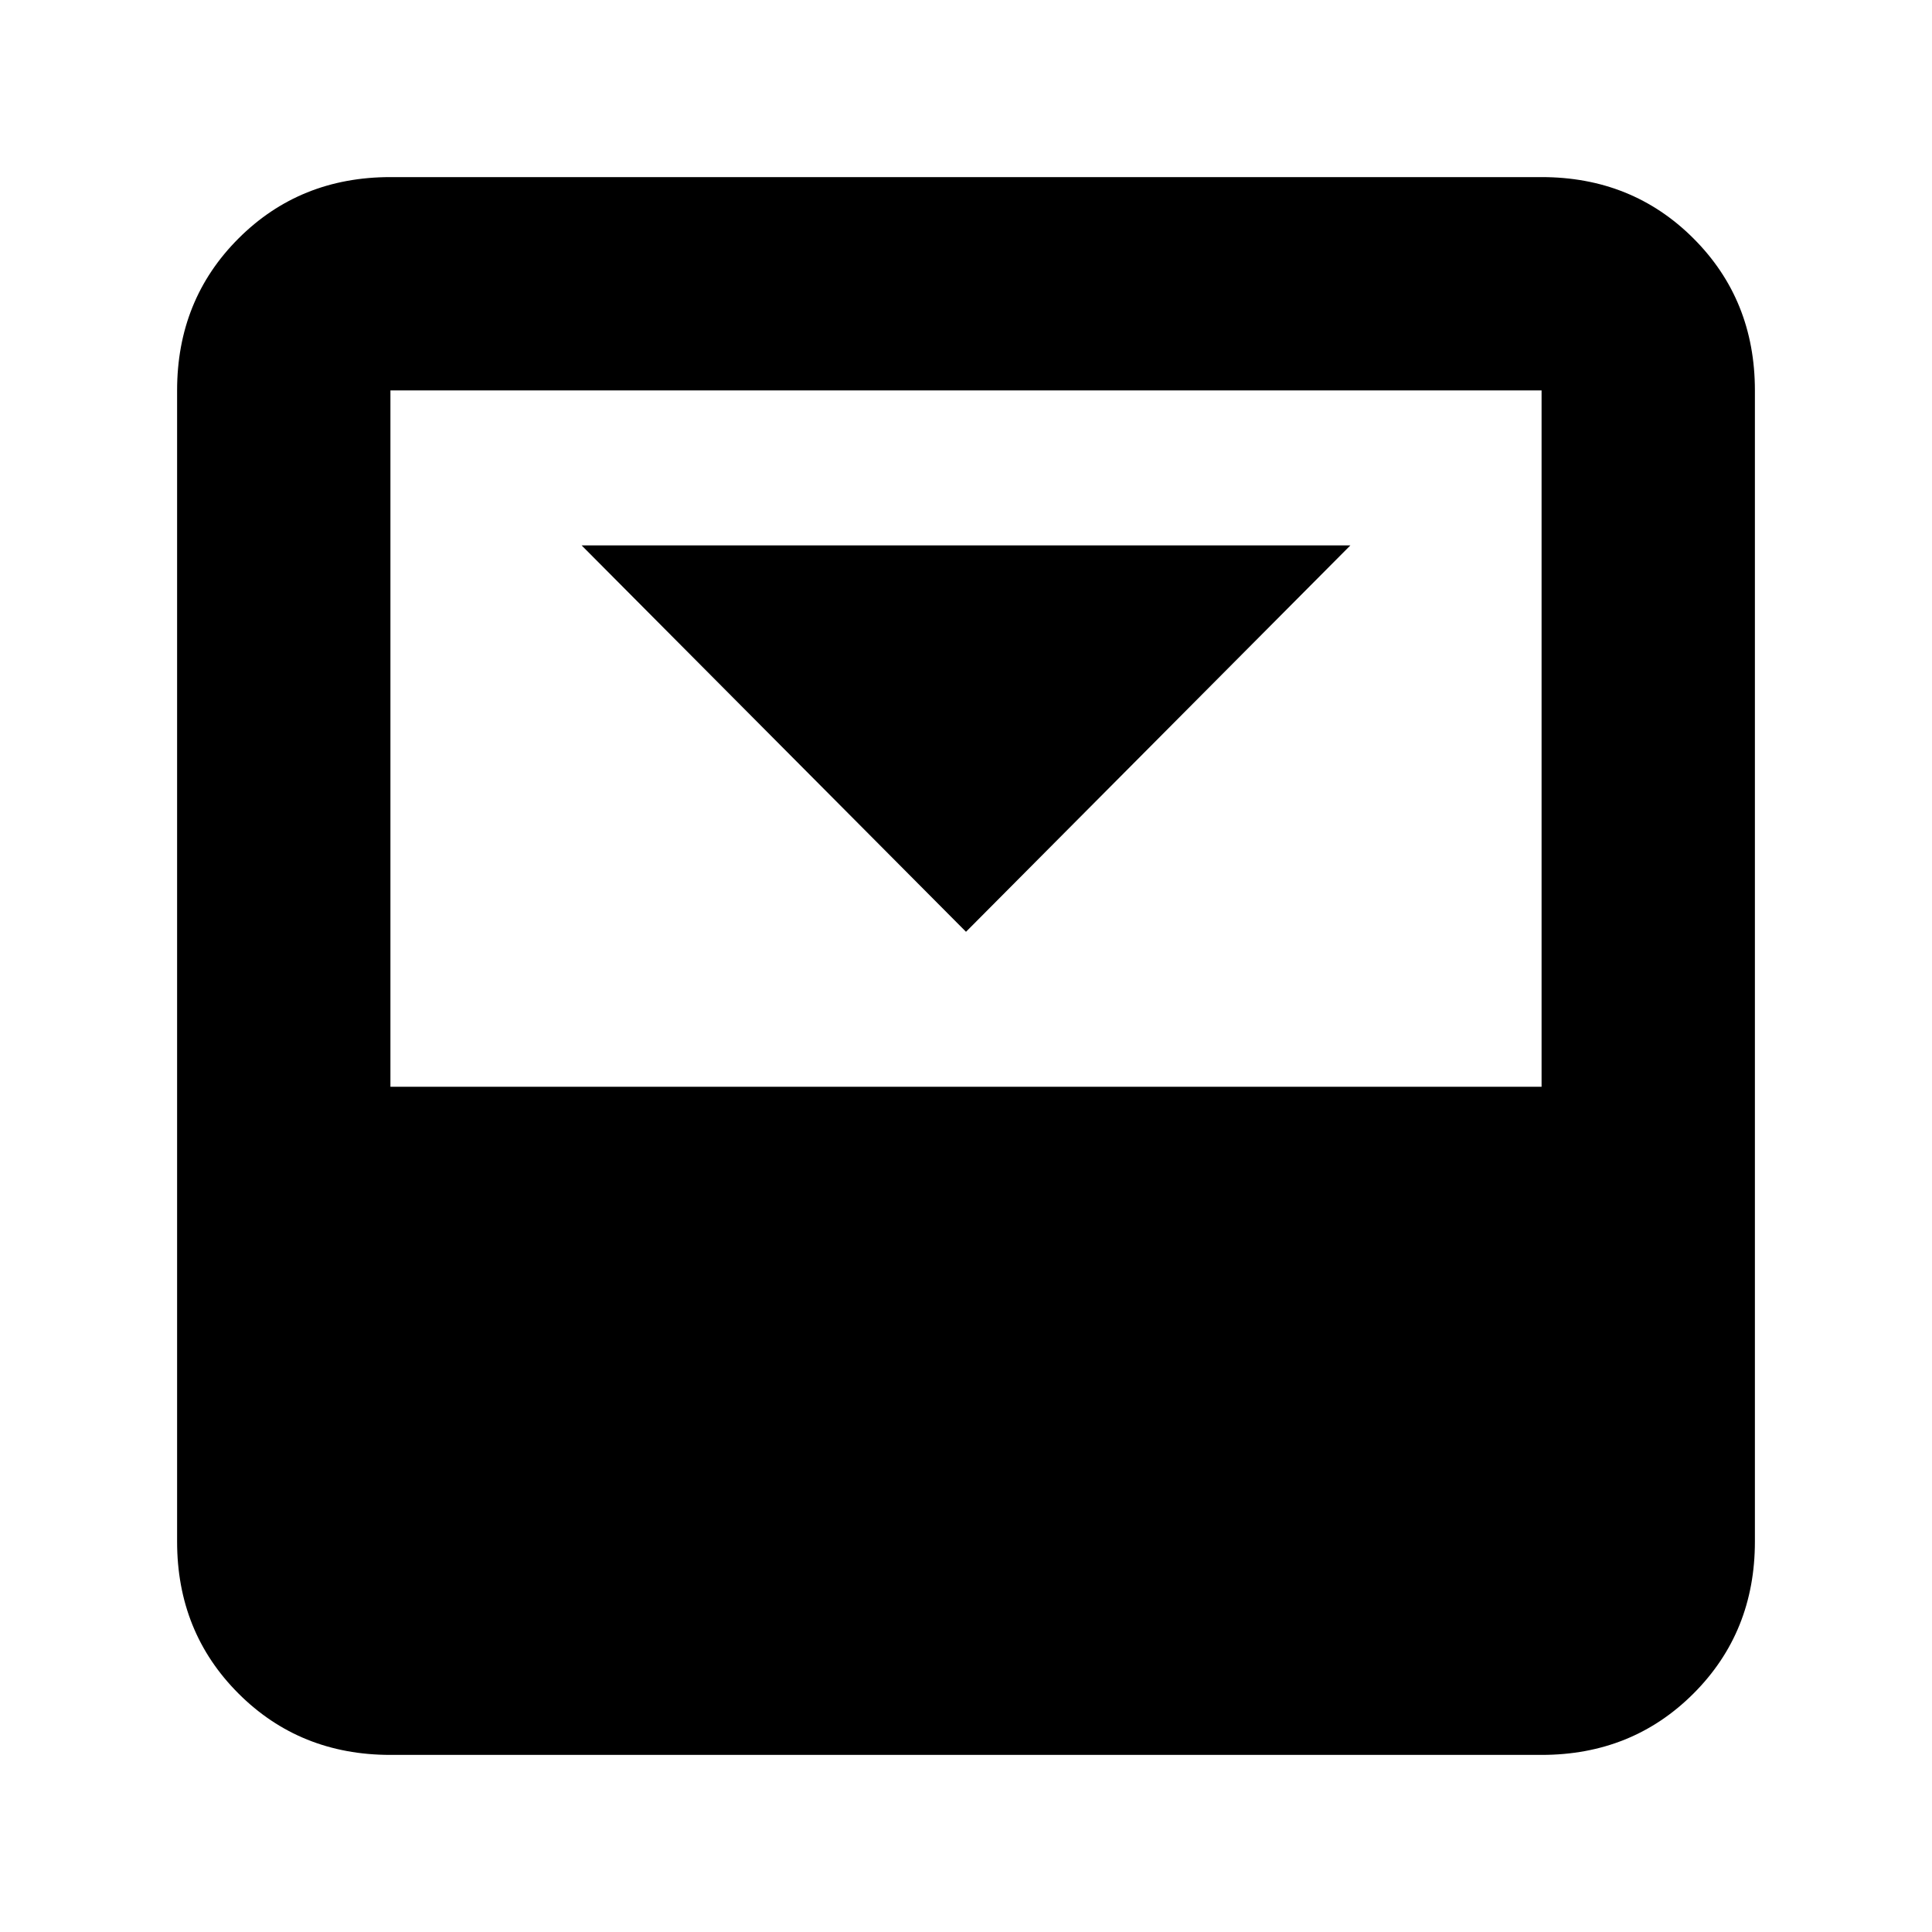 <svg xmlns="http://www.w3.org/2000/svg" height="24" viewBox="0 96 960 960" width="24"><path d="m480 559 191-192H289l191 192Zm286-375q45 0 75.5 30.5T872 290v572q0 45-30.5 75.5T766 968H194q-45 0-75.5-30.5T88 862V290q0-45 30.5-75.5T194 184h572Zm0 452V290H194v346h572Z"/></svg>